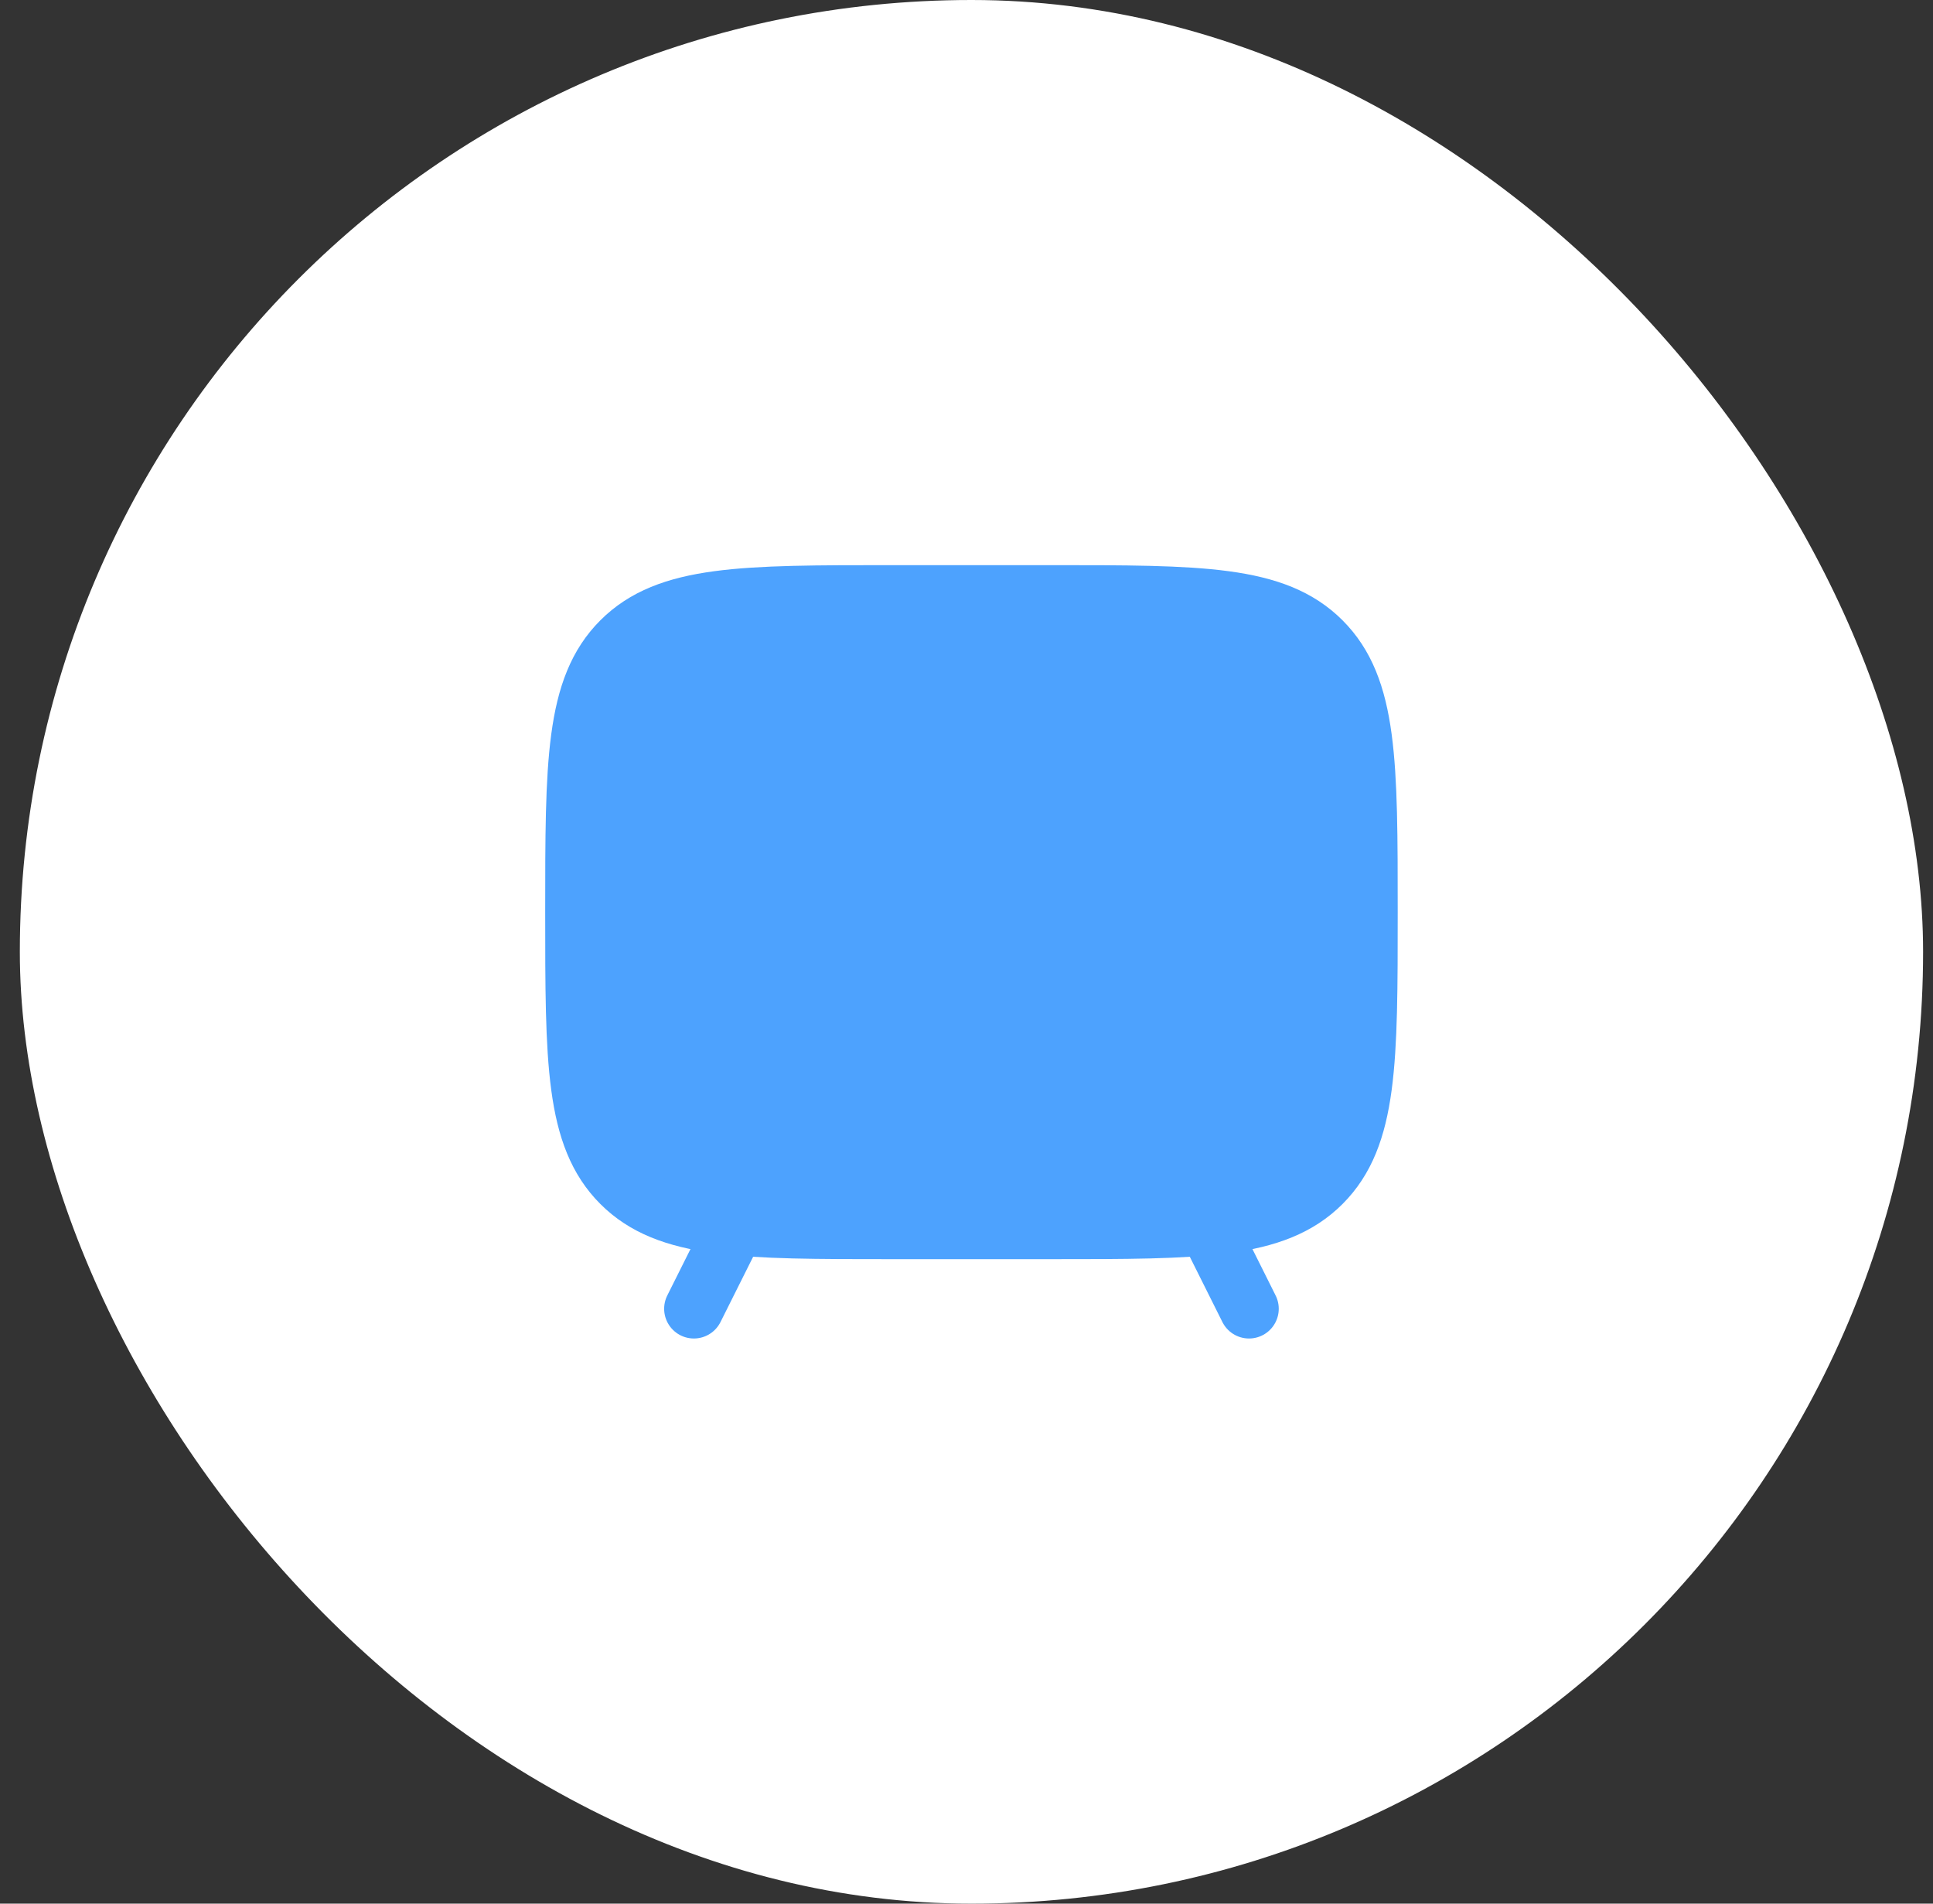 <svg width="65" height="64" viewBox="0 0 65 64" fill="none" xmlns="http://www.w3.org/2000/svg">
<rect x="0" y="0" width="65" height="64" fill="#333333" stroke="none"/>
<rect x="0.667" width="64" height="64" rx="32" fill="white"/>
<path d="M35.333 20H30C24.972 20 22.457 20 20.895 21.562C19.333 23.124 19.333 25.638 19.333 30.667C19.333 35.695 19.333 38.209 20.895 39.771C22.457 41.333 24.972 41.333 30 41.333H35.333C40.361 41.333 42.876 41.333 44.438 39.771C46 38.209 46 35.695 46 30.667C46 25.638 46 23.124 44.438 21.562C42.876 20 40.361 20 35.333 20Z" fill="#4DA2FE" stroke="#4DA2FE" stroke-width="2" stroke-linecap="round"/>
<path d="M40.667 41.333L42 44" stroke="#4DA2FE" stroke-width="2" stroke-linecap="round" stroke-linejoin="round"/>
<path d="M24.667 41.333L23.333 44" stroke="#4DA2FE" stroke-width="2" stroke-linecap="round" stroke-linejoin="round"/>
</svg>
